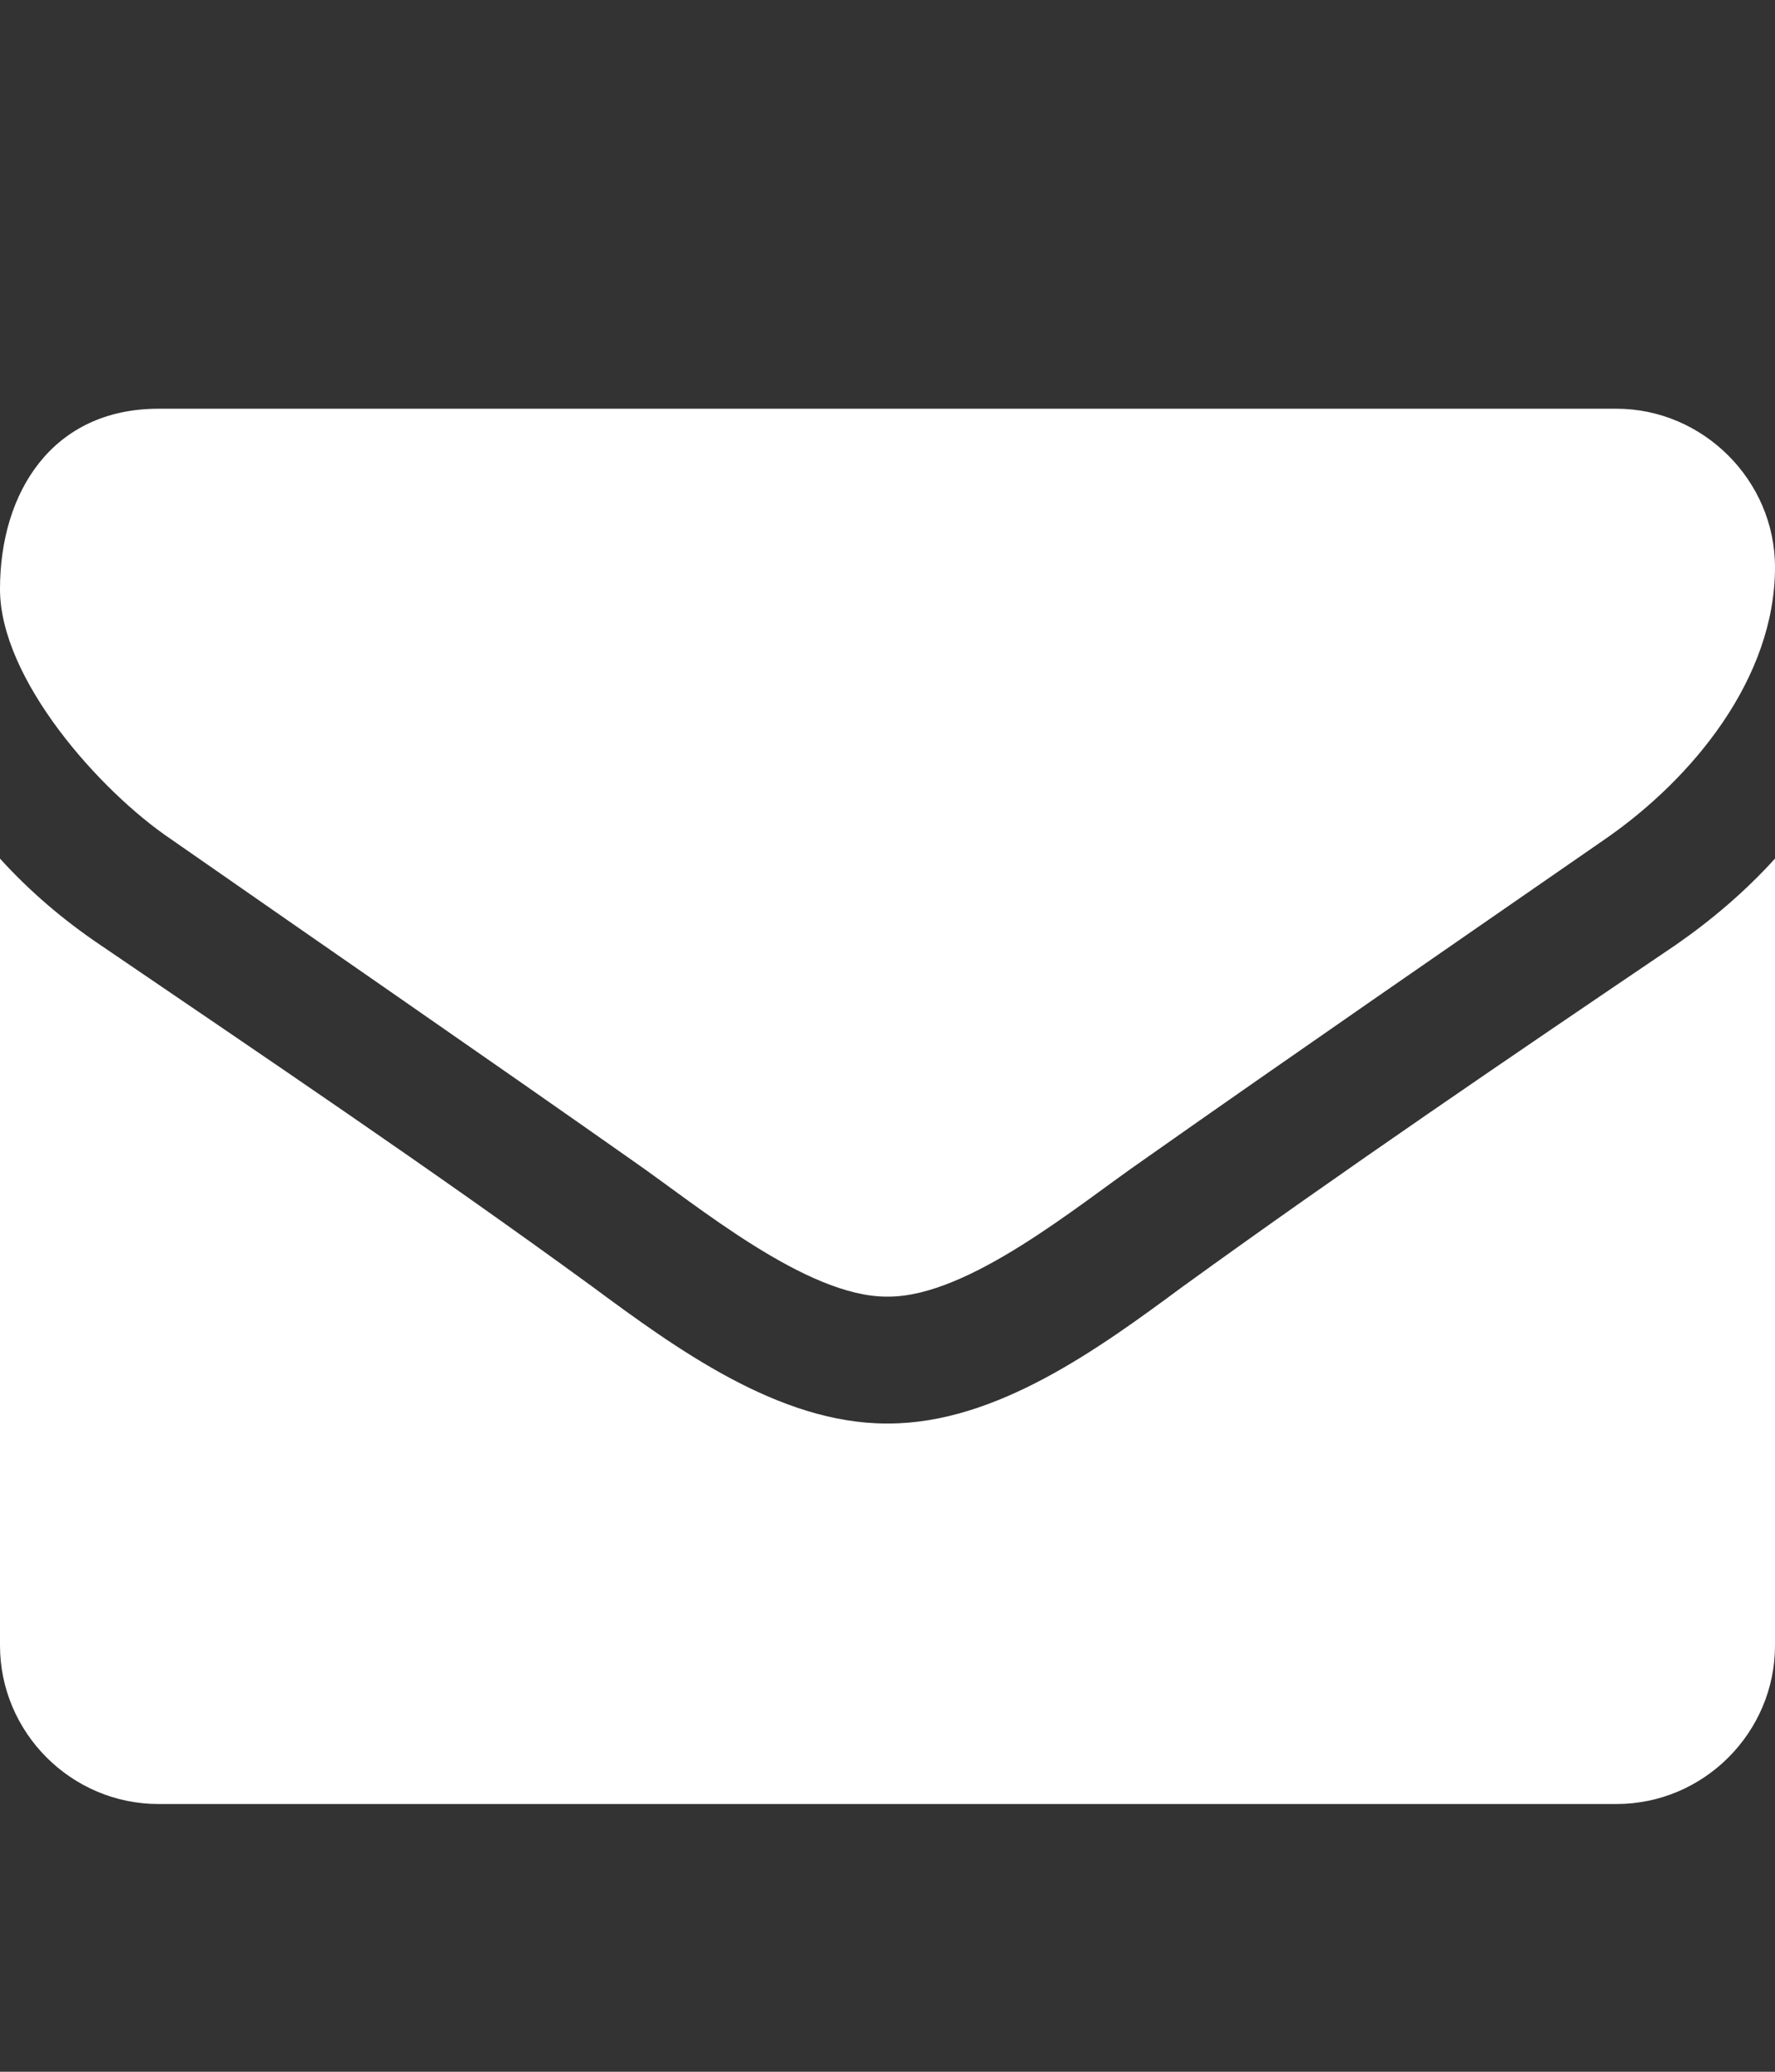 <svg width="18" height="21" viewBox="0 0 18 21" fill="none" xmlns="http://www.w3.org/2000/svg">
<rect x="0" y="0" width="18" height="21" fill="#333333" stroke="none"/>
<path d="M18 8.703C17.699 9.035 17.357 9.326 16.995 9.577C15.318 10.712 13.631 11.857 11.993 13.042C11.15 13.665 10.105 14.429 9.01 14.429H9H8.99C7.895 14.429 6.85 13.665 6.007 13.042C4.369 11.847 2.682 10.712 1.015 9.577C0.643 9.326 0.301 9.035 0 8.703V16.679C0 17.562 0.723 18.286 1.607 18.286H16.393C17.277 18.286 18 17.562 18 16.679V8.703ZM18 5.75C18 4.866 17.267 4.143 16.393 4.143H1.607C0.532 4.143 0 4.987 0 5.971C0 6.885 1.015 8.02 1.728 8.502C3.285 9.587 4.862 10.672 6.419 11.767C7.071 12.219 8.176 13.143 8.99 13.143H9H9.01C9.824 13.143 10.929 12.219 11.582 11.767C13.138 10.672 14.715 9.587 16.282 8.502C17.166 7.89 18 6.875 18 5.75Z" fill="white"/>
</svg>

